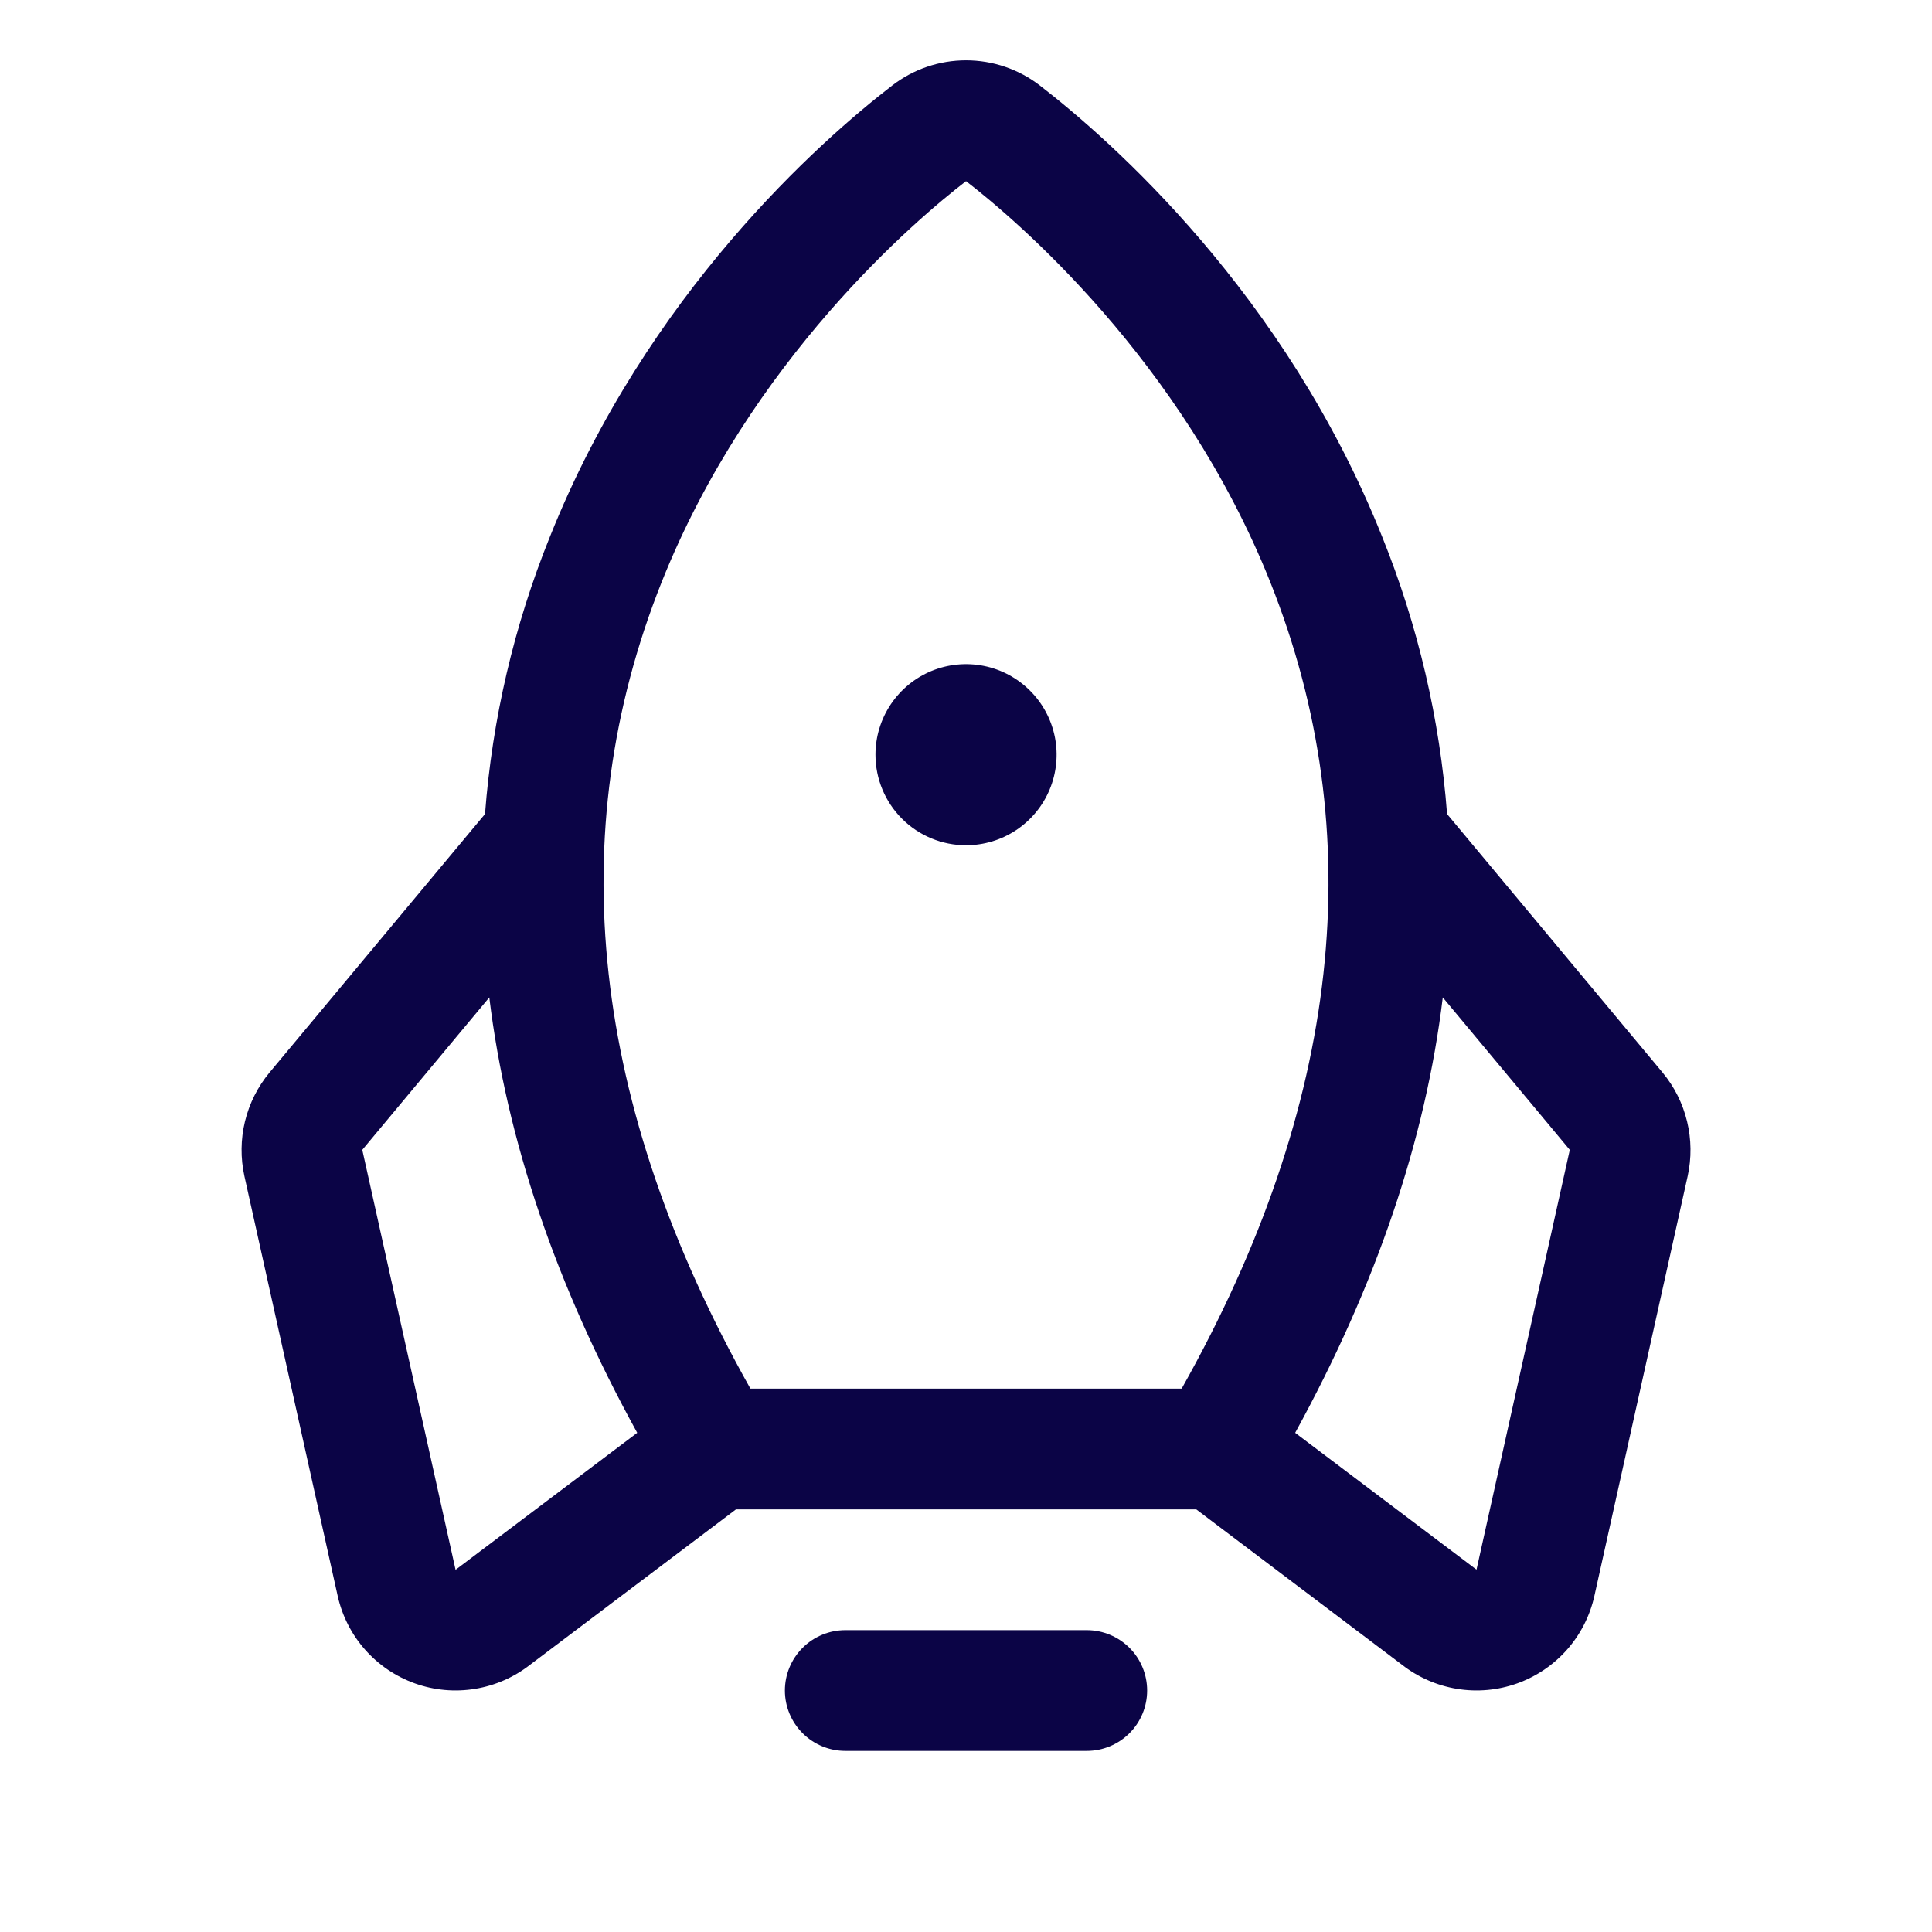 <svg width="50" height="50" viewBox="0 0 50 50" fill="none" xmlns="http://www.w3.org/2000/svg">
<path d="M29.688 43.751C29.688 44.165 29.524 44.562 29.231 44.855C28.938 45.148 28.54 45.313 28.126 45.313H21.876C21.462 45.313 21.064 45.148 20.771 44.855C20.478 44.562 20.313 44.165 20.313 43.751C20.313 43.336 20.478 42.939 20.771 42.646C21.064 42.353 21.462 42.188 21.876 42.188H28.126C28.54 42.188 28.938 42.353 29.231 42.646C29.524 42.939 29.688 43.336 29.688 43.751ZM25.001 21.875C25.464 21.875 25.918 21.738 26.303 21.48C26.688 21.223 26.989 20.857 27.166 20.429C27.344 20 27.39 19.529 27.3 19.075C27.209 18.62 26.986 18.202 26.658 17.875C26.33 17.547 25.913 17.323 25.458 17.233C25.003 17.143 24.532 17.189 24.104 17.366C23.676 17.544 23.31 17.844 23.052 18.23C22.795 18.615 22.657 19.068 22.657 19.532C22.657 20.153 22.904 20.75 23.344 21.189C23.783 21.629 24.379 21.875 25.001 21.875ZM43.677 30.436L41.263 41.301C41.148 41.817 40.905 42.296 40.555 42.692C40.205 43.088 39.761 43.389 39.263 43.567C38.765 43.745 38.23 43.793 37.709 43.708C37.187 43.623 36.696 43.407 36.28 43.081L30.96 39.063H19.046L13.722 43.081C13.306 43.407 12.815 43.623 12.293 43.708C11.771 43.793 11.237 43.745 10.739 43.567C10.241 43.389 9.797 43.088 9.447 42.692C9.097 42.296 8.854 41.817 8.739 41.301L6.325 30.436C6.223 29.97 6.228 29.486 6.34 29.022C6.453 28.558 6.669 28.126 6.974 27.758L12.552 21.067C12.739 18.608 13.303 16.192 14.226 13.905C16.745 7.588 21.257 3.625 23.087 2.215C23.635 1.791 24.308 1.561 25.001 1.561C25.694 1.561 26.367 1.791 26.915 2.215C28.739 3.625 33.257 7.588 35.776 13.905C36.698 16.192 37.263 18.608 37.45 21.067L43.028 27.758C43.333 28.126 43.549 28.558 43.661 29.022C43.774 29.486 43.779 29.97 43.677 30.436ZM19.421 35.938H30.581C34.706 28.606 35.477 21.586 32.874 15.063C30.577 9.305 26.268 5.665 25.001 4.688C23.729 5.665 19.421 9.305 17.124 15.063C14.524 21.586 15.296 28.606 19.421 35.938ZM16.491 37.081C14.388 33.259 13.112 29.503 12.663 25.813L9.376 29.758L11.79 40.626L11.825 40.6L16.491 37.081ZM40.626 29.758L37.339 25.813C36.894 29.495 35.62 33.251 33.519 37.081L38.177 40.596L38.212 40.622L40.626 29.758Z" fill="#0B0446"/>
</svg>
